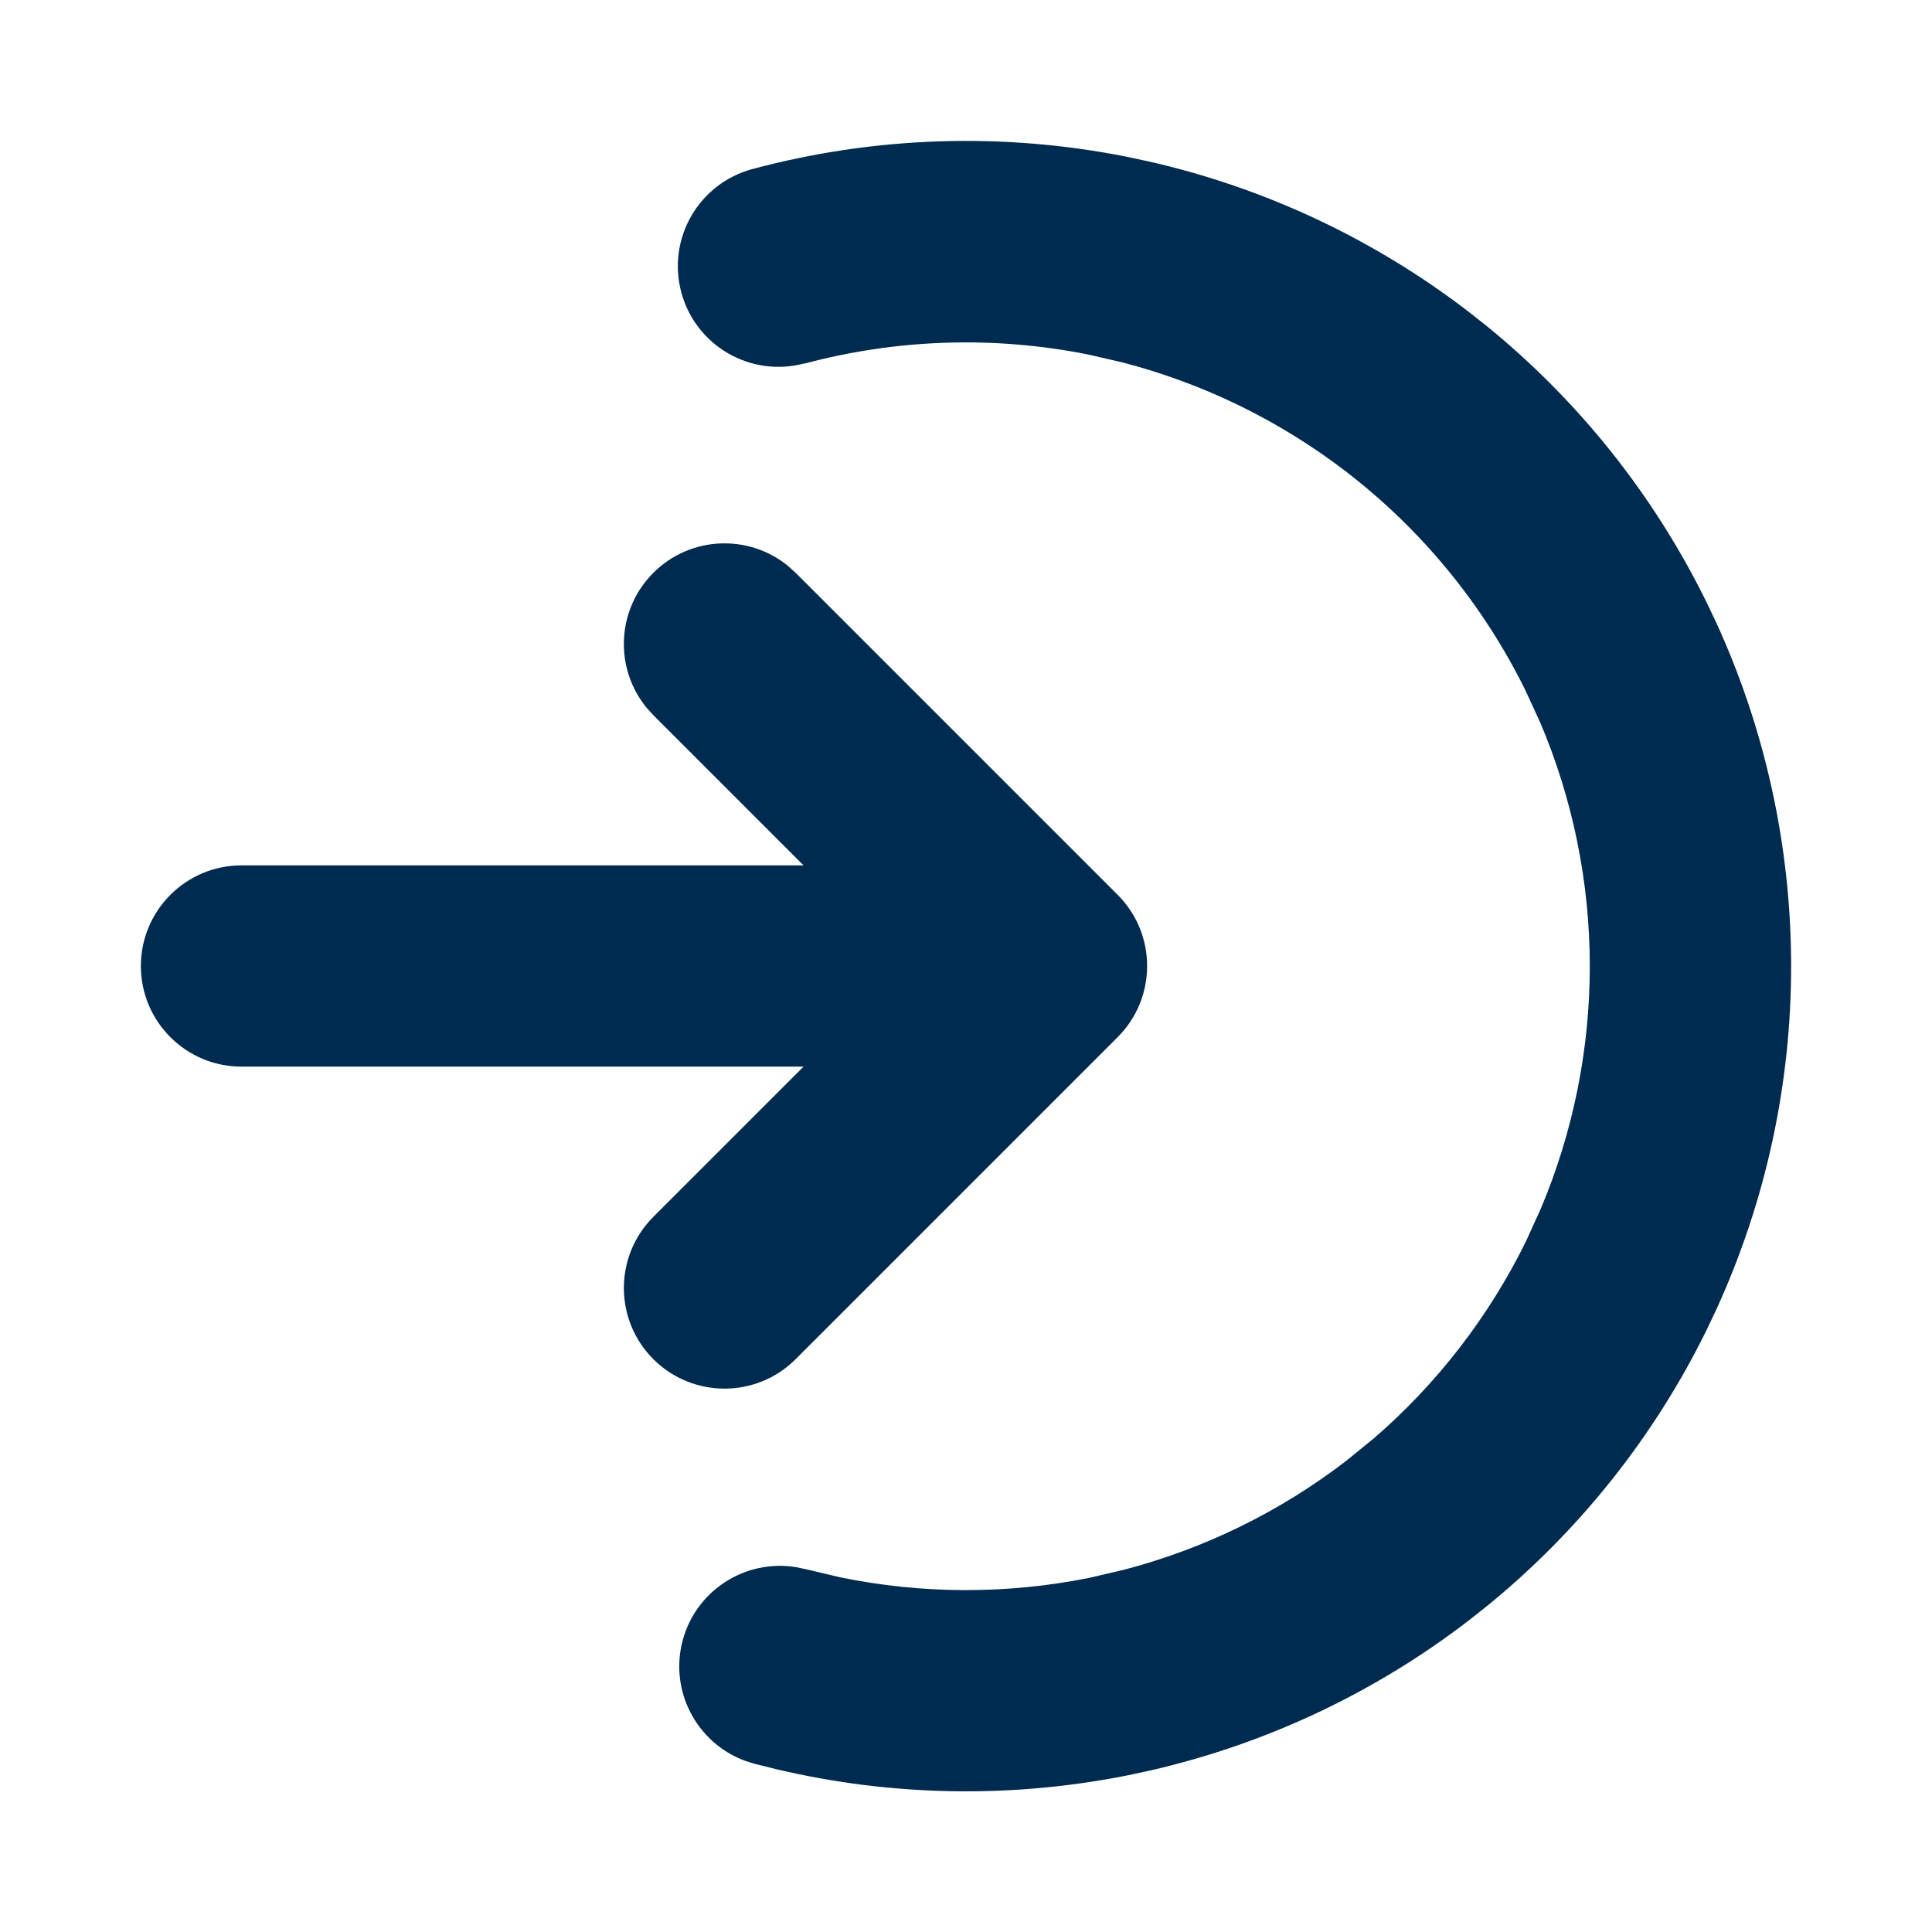 <svg width="24" height="24" viewBox="0 0 24 24" fill="none" xmlns="http://www.w3.org/2000/svg">
<path d="M9.347,2.1c1.518,-0.407 3.109,-0.459 4.65,-0.153l0.288,0.062c1.434,0.328 2.781,0.961 3.95,1.857l0.231,0.182c1.141,0.928 2.07,2.091 2.723,3.412l0.127,0.266c0.614,1.337 0.932,2.791 0.934,4.265c0.002,1.473 -0.314,2.929 -0.925,4.267l-0.126,0.266c-0.65,1.322 -1.577,2.488 -2.716,3.418l-0.231,0.183c-1.167,0.899 -2.514,1.534 -3.947,1.865l-0.287,0.062c-1.444,0.29 -2.933,0.265 -4.365,-0.072l-0.285,-0.071l-0.122,-0.039c-0.593,-0.224 -0.932,-0.865 -0.766,-1.49c0.166,-0.625 0.779,-1.013 1.404,-0.913l0.125,0.026l0.433,0.102c1.015,0.208 2.064,0.211 3.083,0.007l0.434,-0.101c1.003,-0.262 1.945,-0.723 2.768,-1.357l0.345,-0.281c0.783,-0.678 1.424,-1.508 1.883,-2.44l0.184,-0.405c0.403,-0.955 0.611,-1.982 0.61,-3.022c-0.001,-1.04 -0.211,-2.067 -0.616,-3.021l-0.186,-0.404c-0.526,-1.065 -1.29,-1.995 -2.233,-2.718c-0.825,-0.632 -1.768,-1.091 -2.771,-1.351l-0.434,-0.1c-1.165,-0.231 -2.368,-0.192 -3.516,0.115l-0.323,-1.207zM8.116,7.116c0.458,-0.458 1.182,-0.486 1.673,-0.086l0.095,0.086l4,4c0.488,0.488 0.488,1.279 0,1.768l-4,4c-0.488,0.488 -1.279,0.488 -1.768,0c-0.488,-0.488 -0.488,-1.279 0,-1.768l1.866,-1.866h-6.982c-0.69,0 -1.25,-0.56 -1.25,-1.25c0,-0.69 0.56,-1.25 1.25,-1.25h6.982l-1.866,-1.866l-0.086,-0.095c-0.4,-0.491 -0.372,-1.215 0.086,-1.673zM9.994,4.514c-0.667,0.179 -1.353,-0.217 -1.531,-0.884c-0.178,-0.667 0.217,-1.351 0.884,-1.53z" fill="#002B51"/>
</svg>
